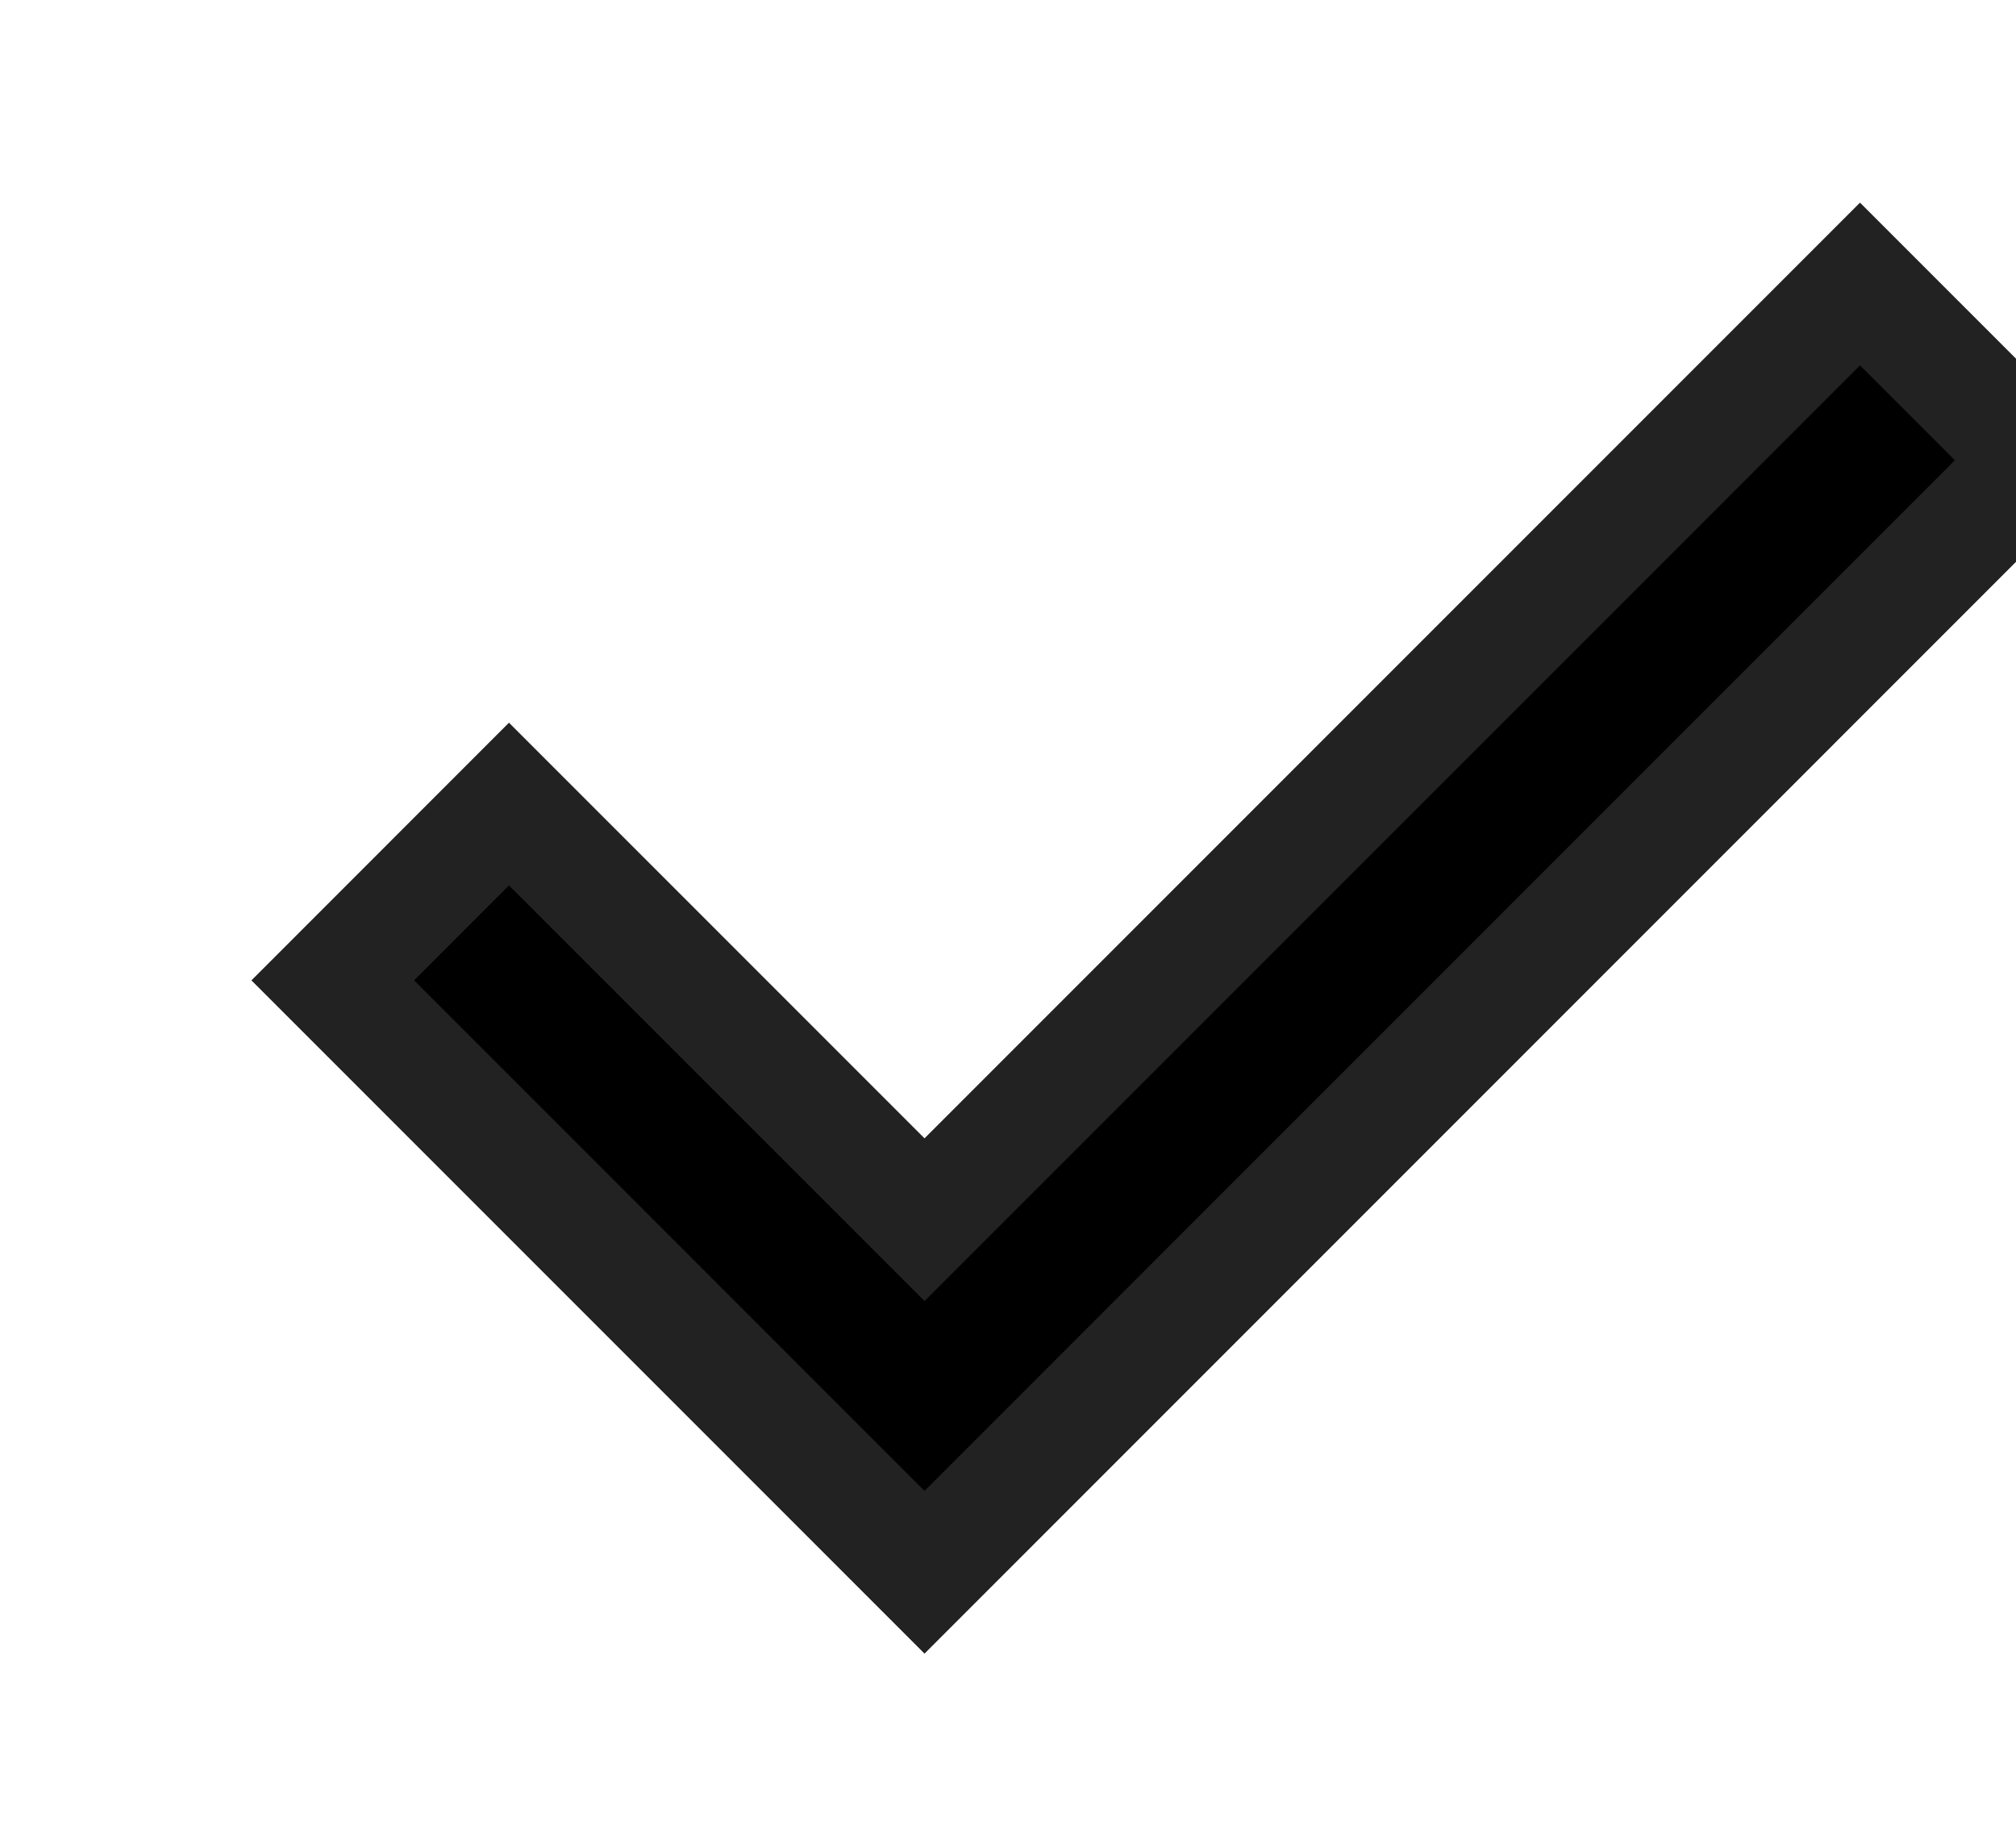 <svg width="105.15mm" height="95.879mm" version="1.1" viewBox="0 0 105.15 95.879" xmlns="http://www.w3.org/2000/svg">
 <g transform="translate(-43.246 -132.45)">
  <path id="tick" d="m140.26 147.26-48.793 48.793-21.674-21.674-9.191 9.193 30.865 30.865 57.984-57.986z" stroke="#222222" stroke-width="6" />
 </g>
</svg>
